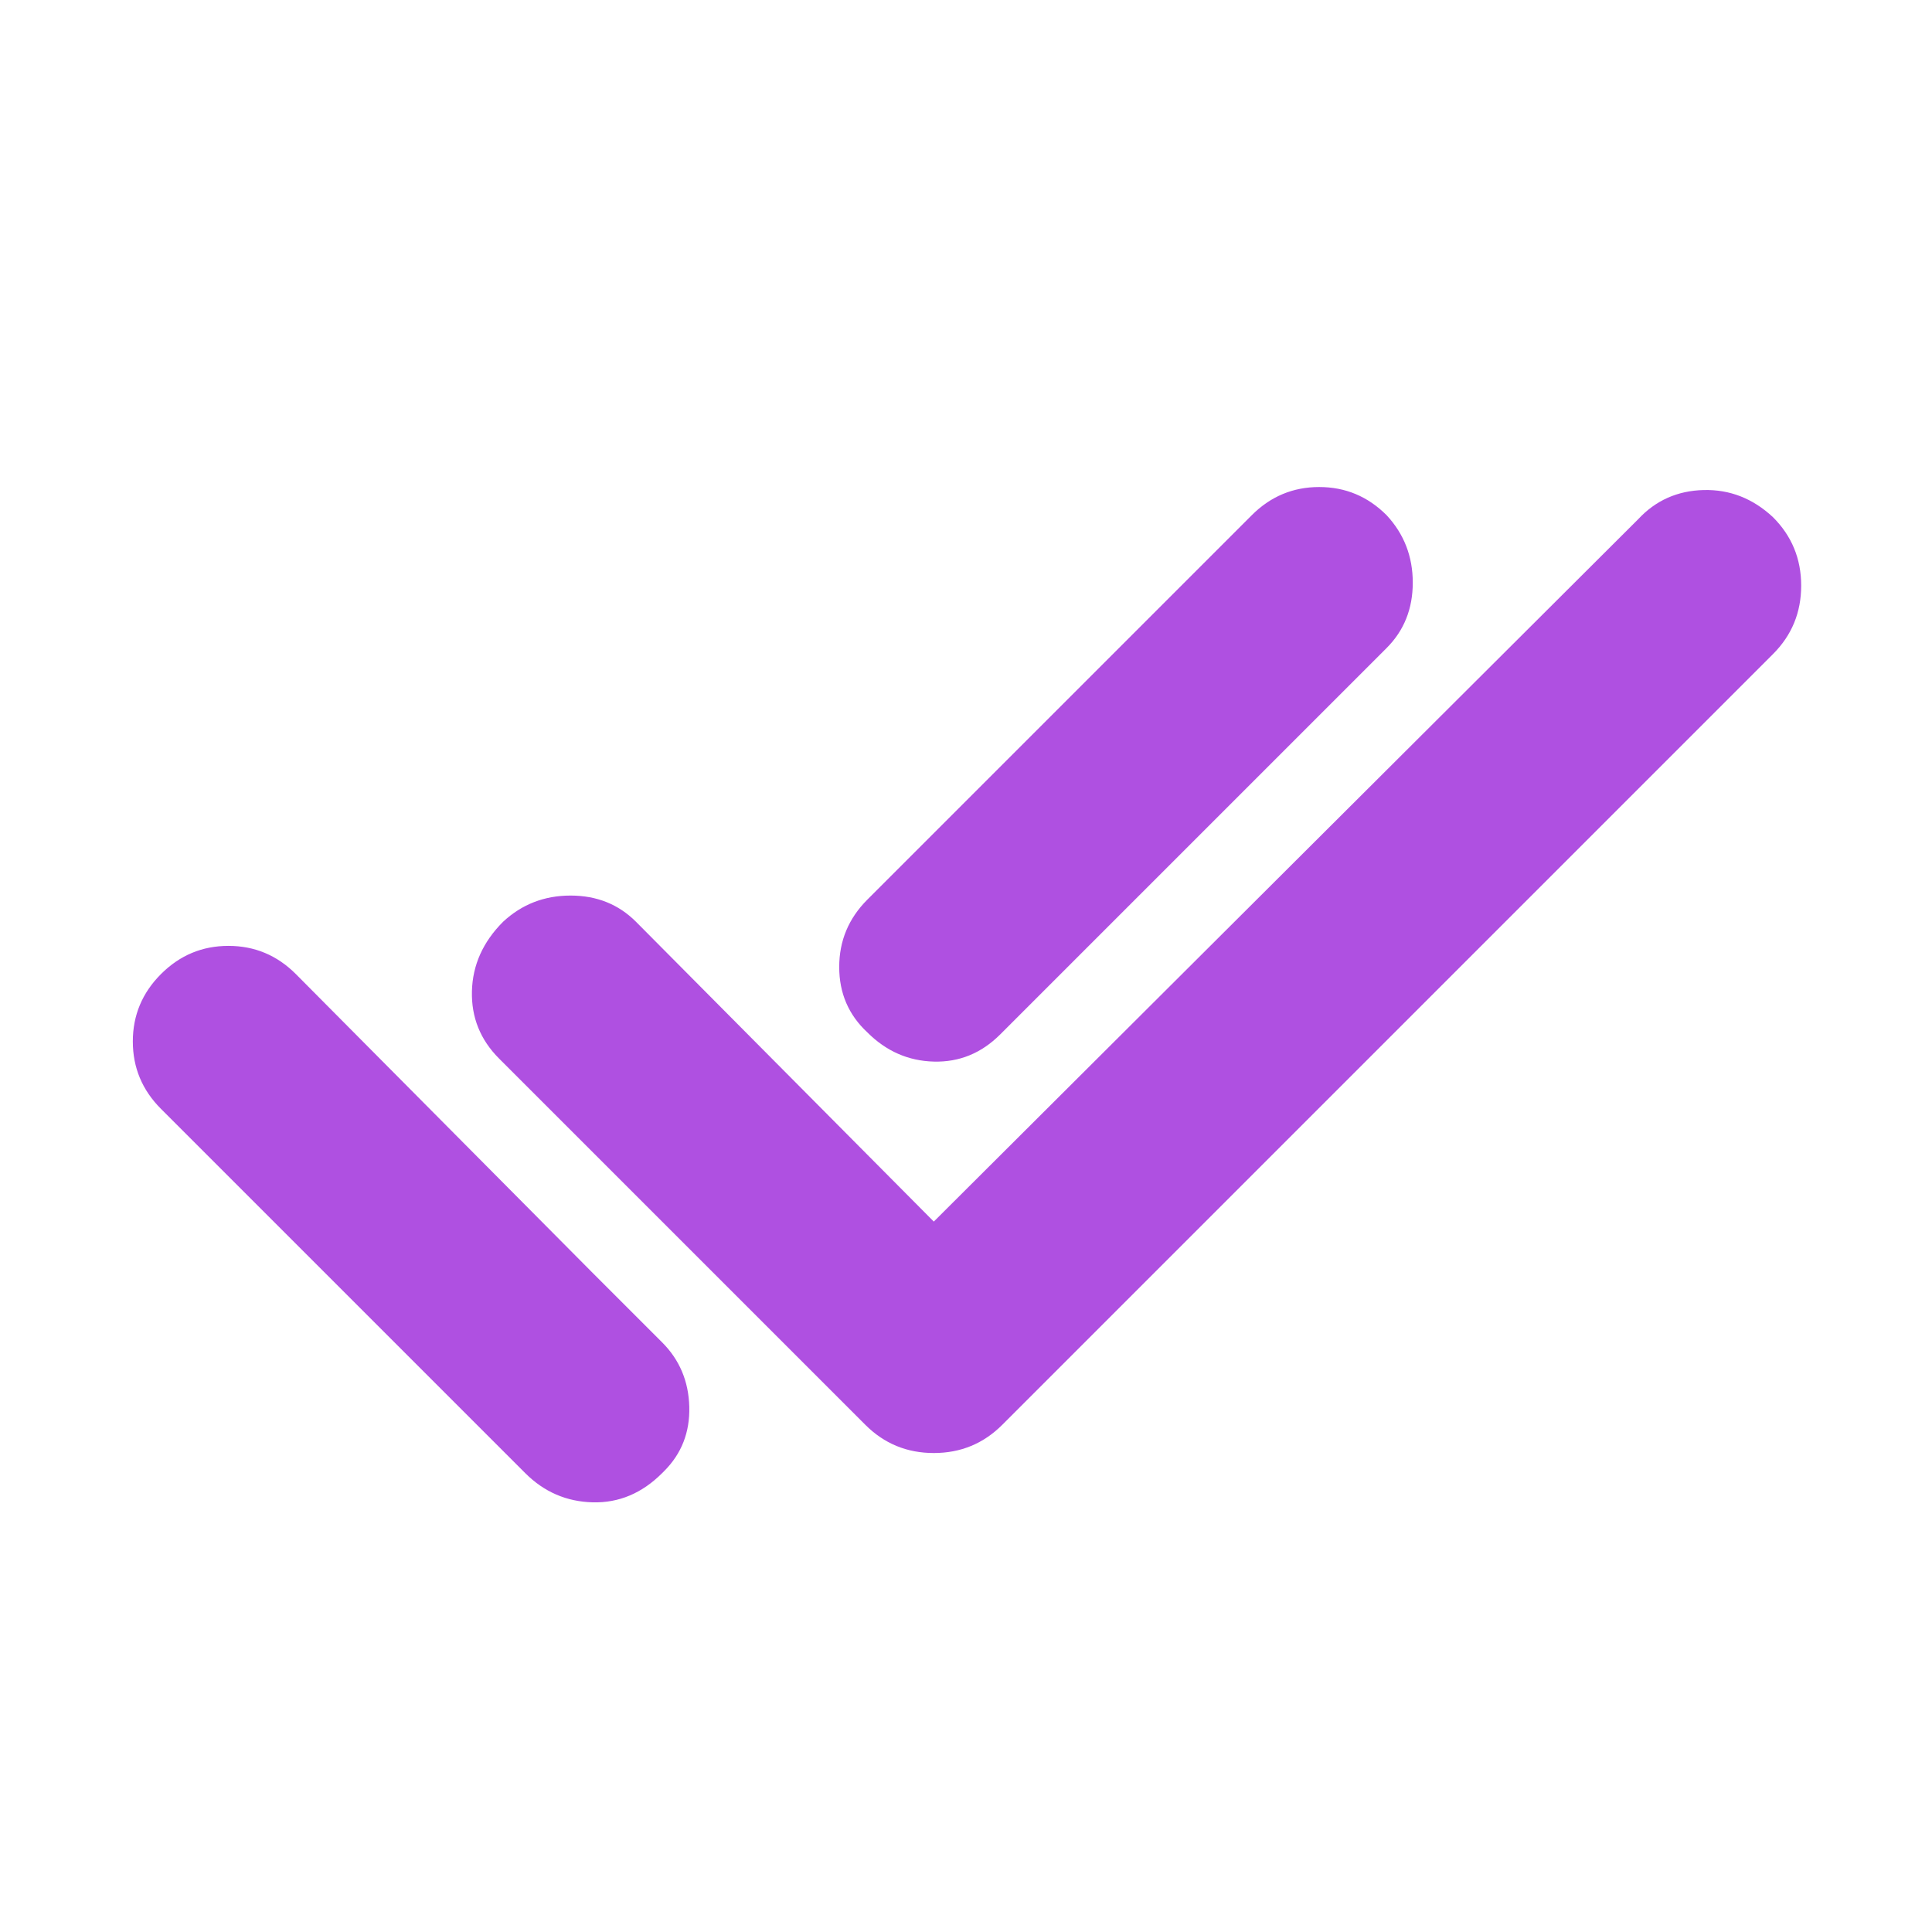 <svg xmlns="http://www.w3.org/2000/svg" height="48" viewBox="0 -960 960 960" width="48"><path fill="rgb(175, 80, 225)" d="M80-409q-14-14-14-33.5T80-476q14-14 33.5-14t33.5 14l147 148 17.5 17.5L329-293q13 13 13.5 32T330-229l-1 1q-15 15-34.5 14.5T261-228L80-409Zm384 56 350-349q13-14 32.5-14.5T881-703q14 14 14 34t-14 34L498-252q-14 14-34 14t-34-14L248-434q-14-14-13.5-33.5T250-502q14-13 33.5-13t32.5 13l148 149Zm225-285L497-446q-14 14-33 13.5T431-447q-14-13-14-32.5t14-33.5l191-191q14-14 33.5-14t33.5 14q13 14 13 33.5T689-638Z"/></svg>
